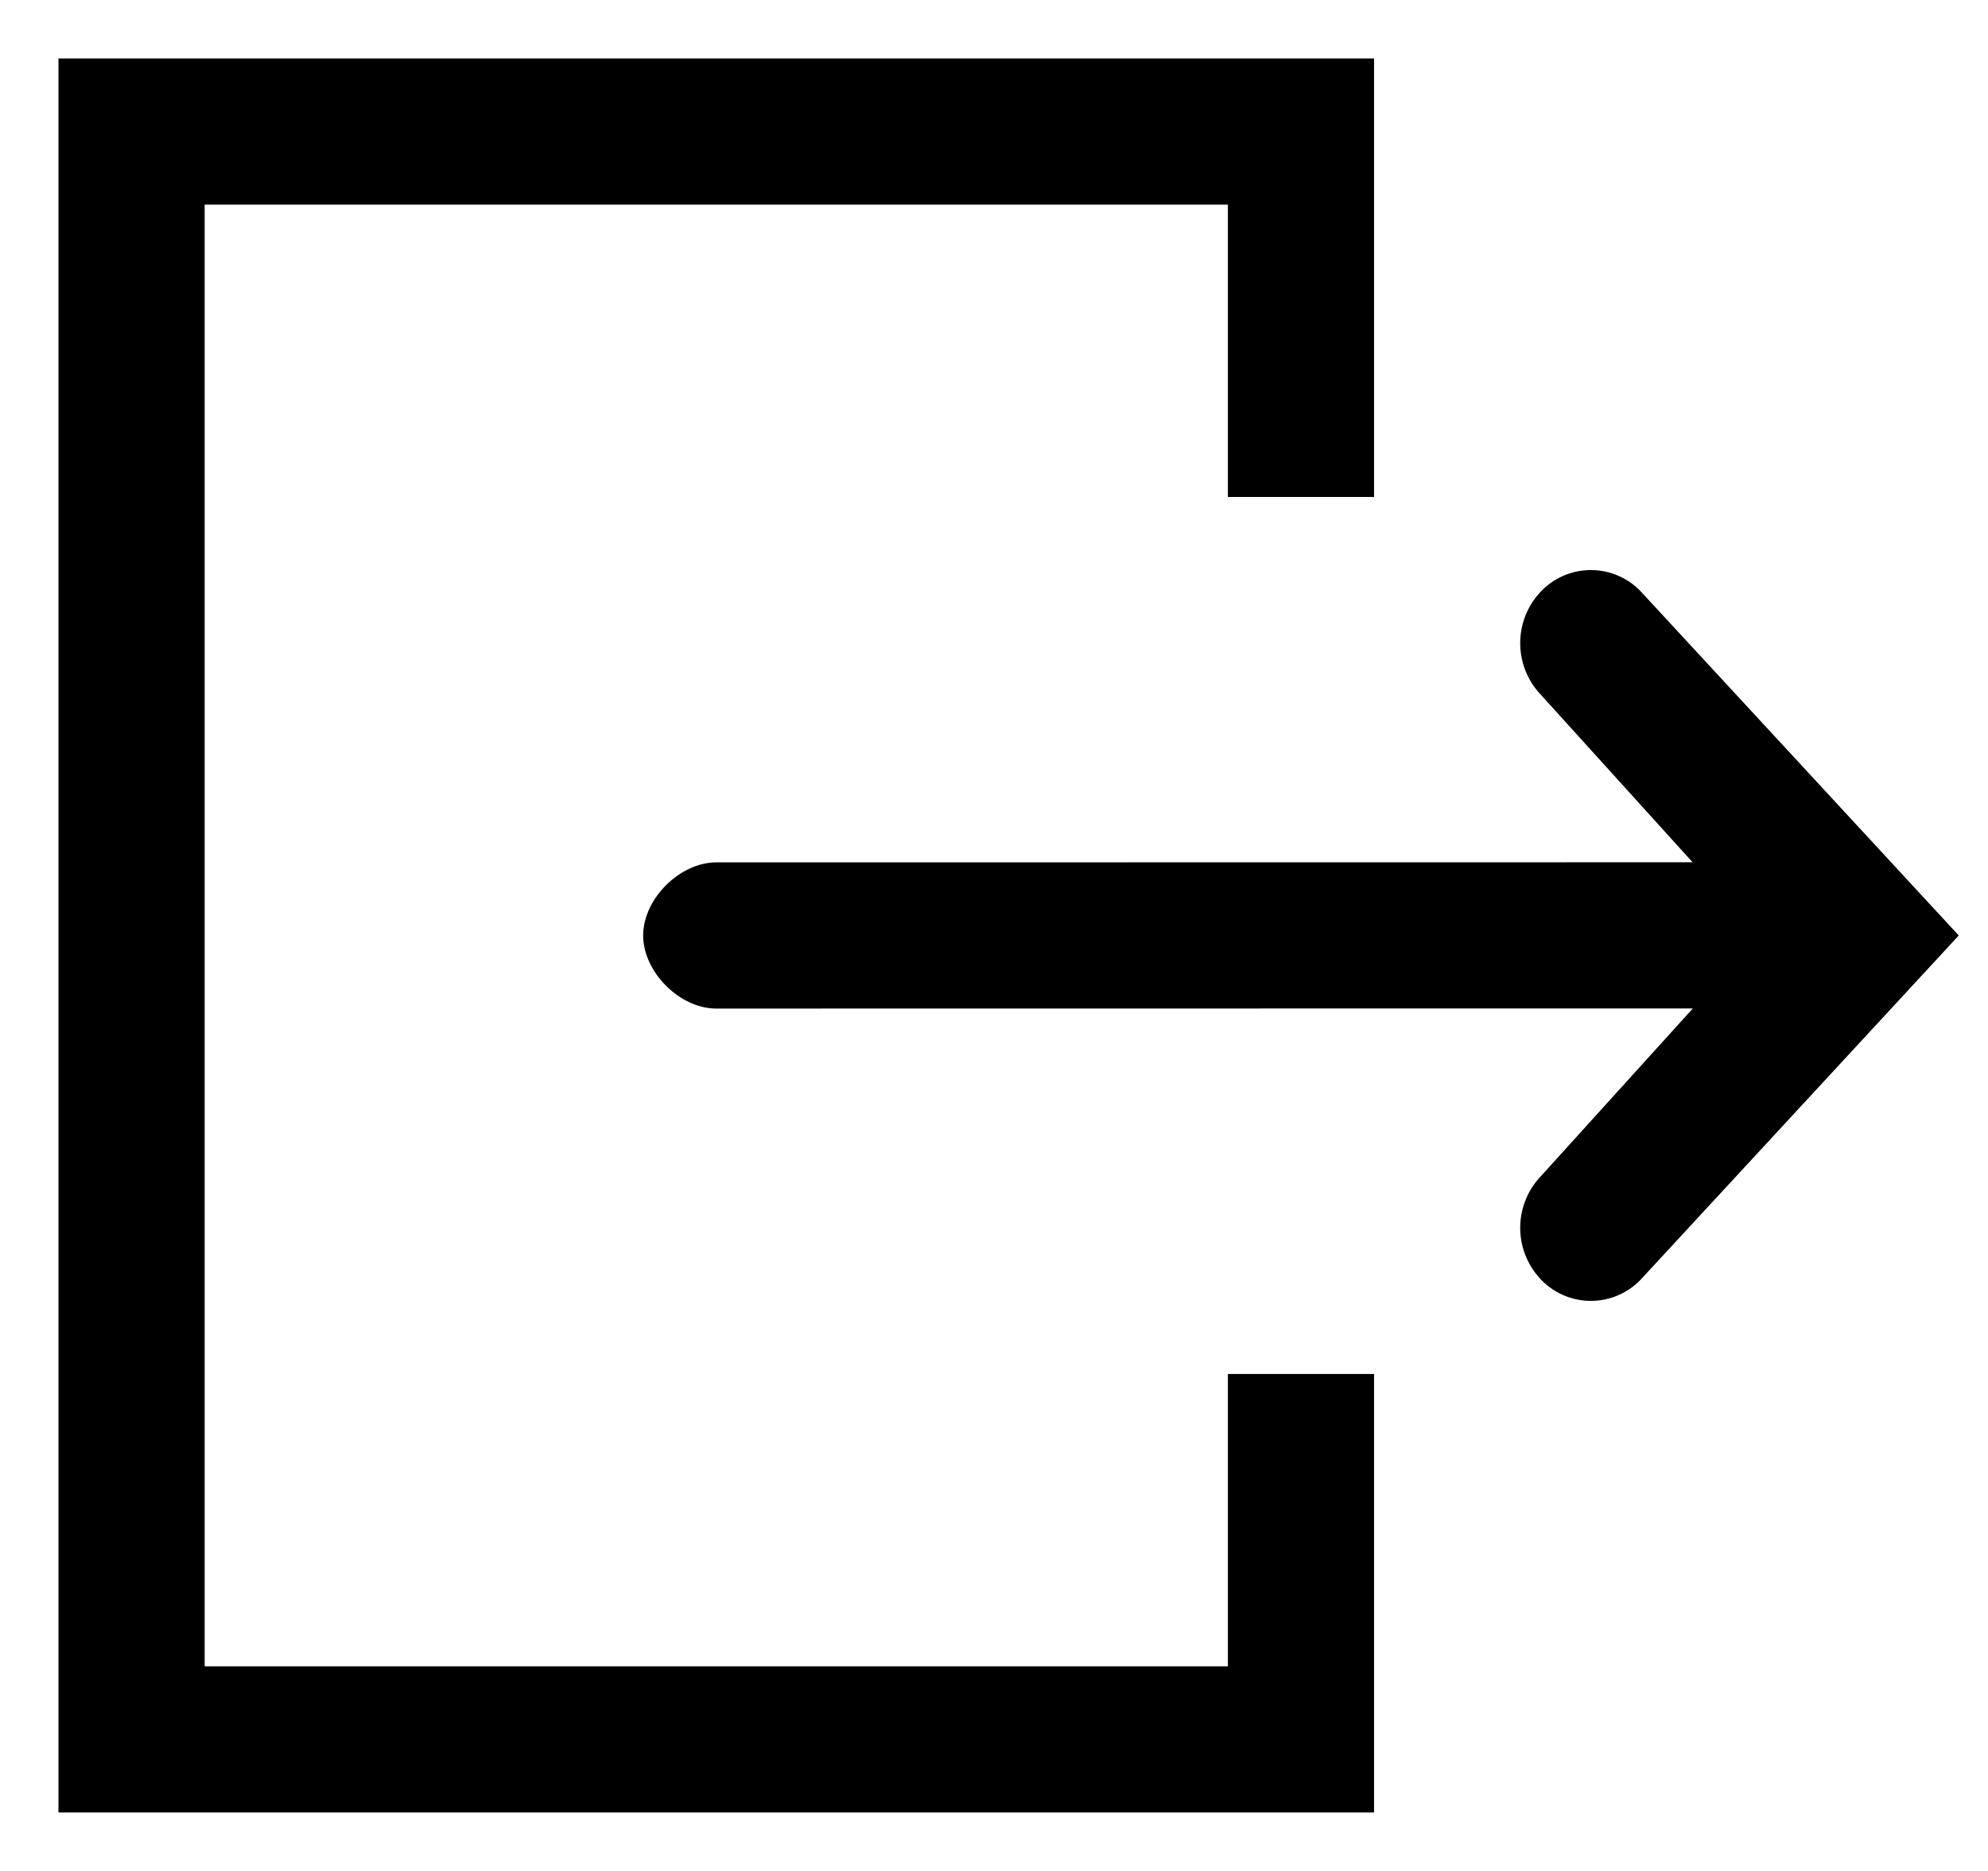 <svg width="17" height="16" xmlns="http://www.w3.org/2000/svg" xmlns:xlink="http://www.w3.org/1999/xlink"><defs><path d="M16.031 7.058L18.75 10l-2.719 2.942a.59.59 0 01-.854 0 .64.64 0 010-.884l1.299-1.434-8.351.001c-.313 0-.625-.313-.625-.625 0-.313.313-.625.625-.625l8.349-.001-1.297-1.432a.64.64 0 010-.884.59.59 0 01.854 0zM13.75 13.75v3.75H2.5v-15h11.25v3.75H12.5v-2.5H3.75v12.5h8.75v-2.5h1.25z" id="a"/></defs><use xlink:href="#a" transform="translate(-2 -2)"/></svg>